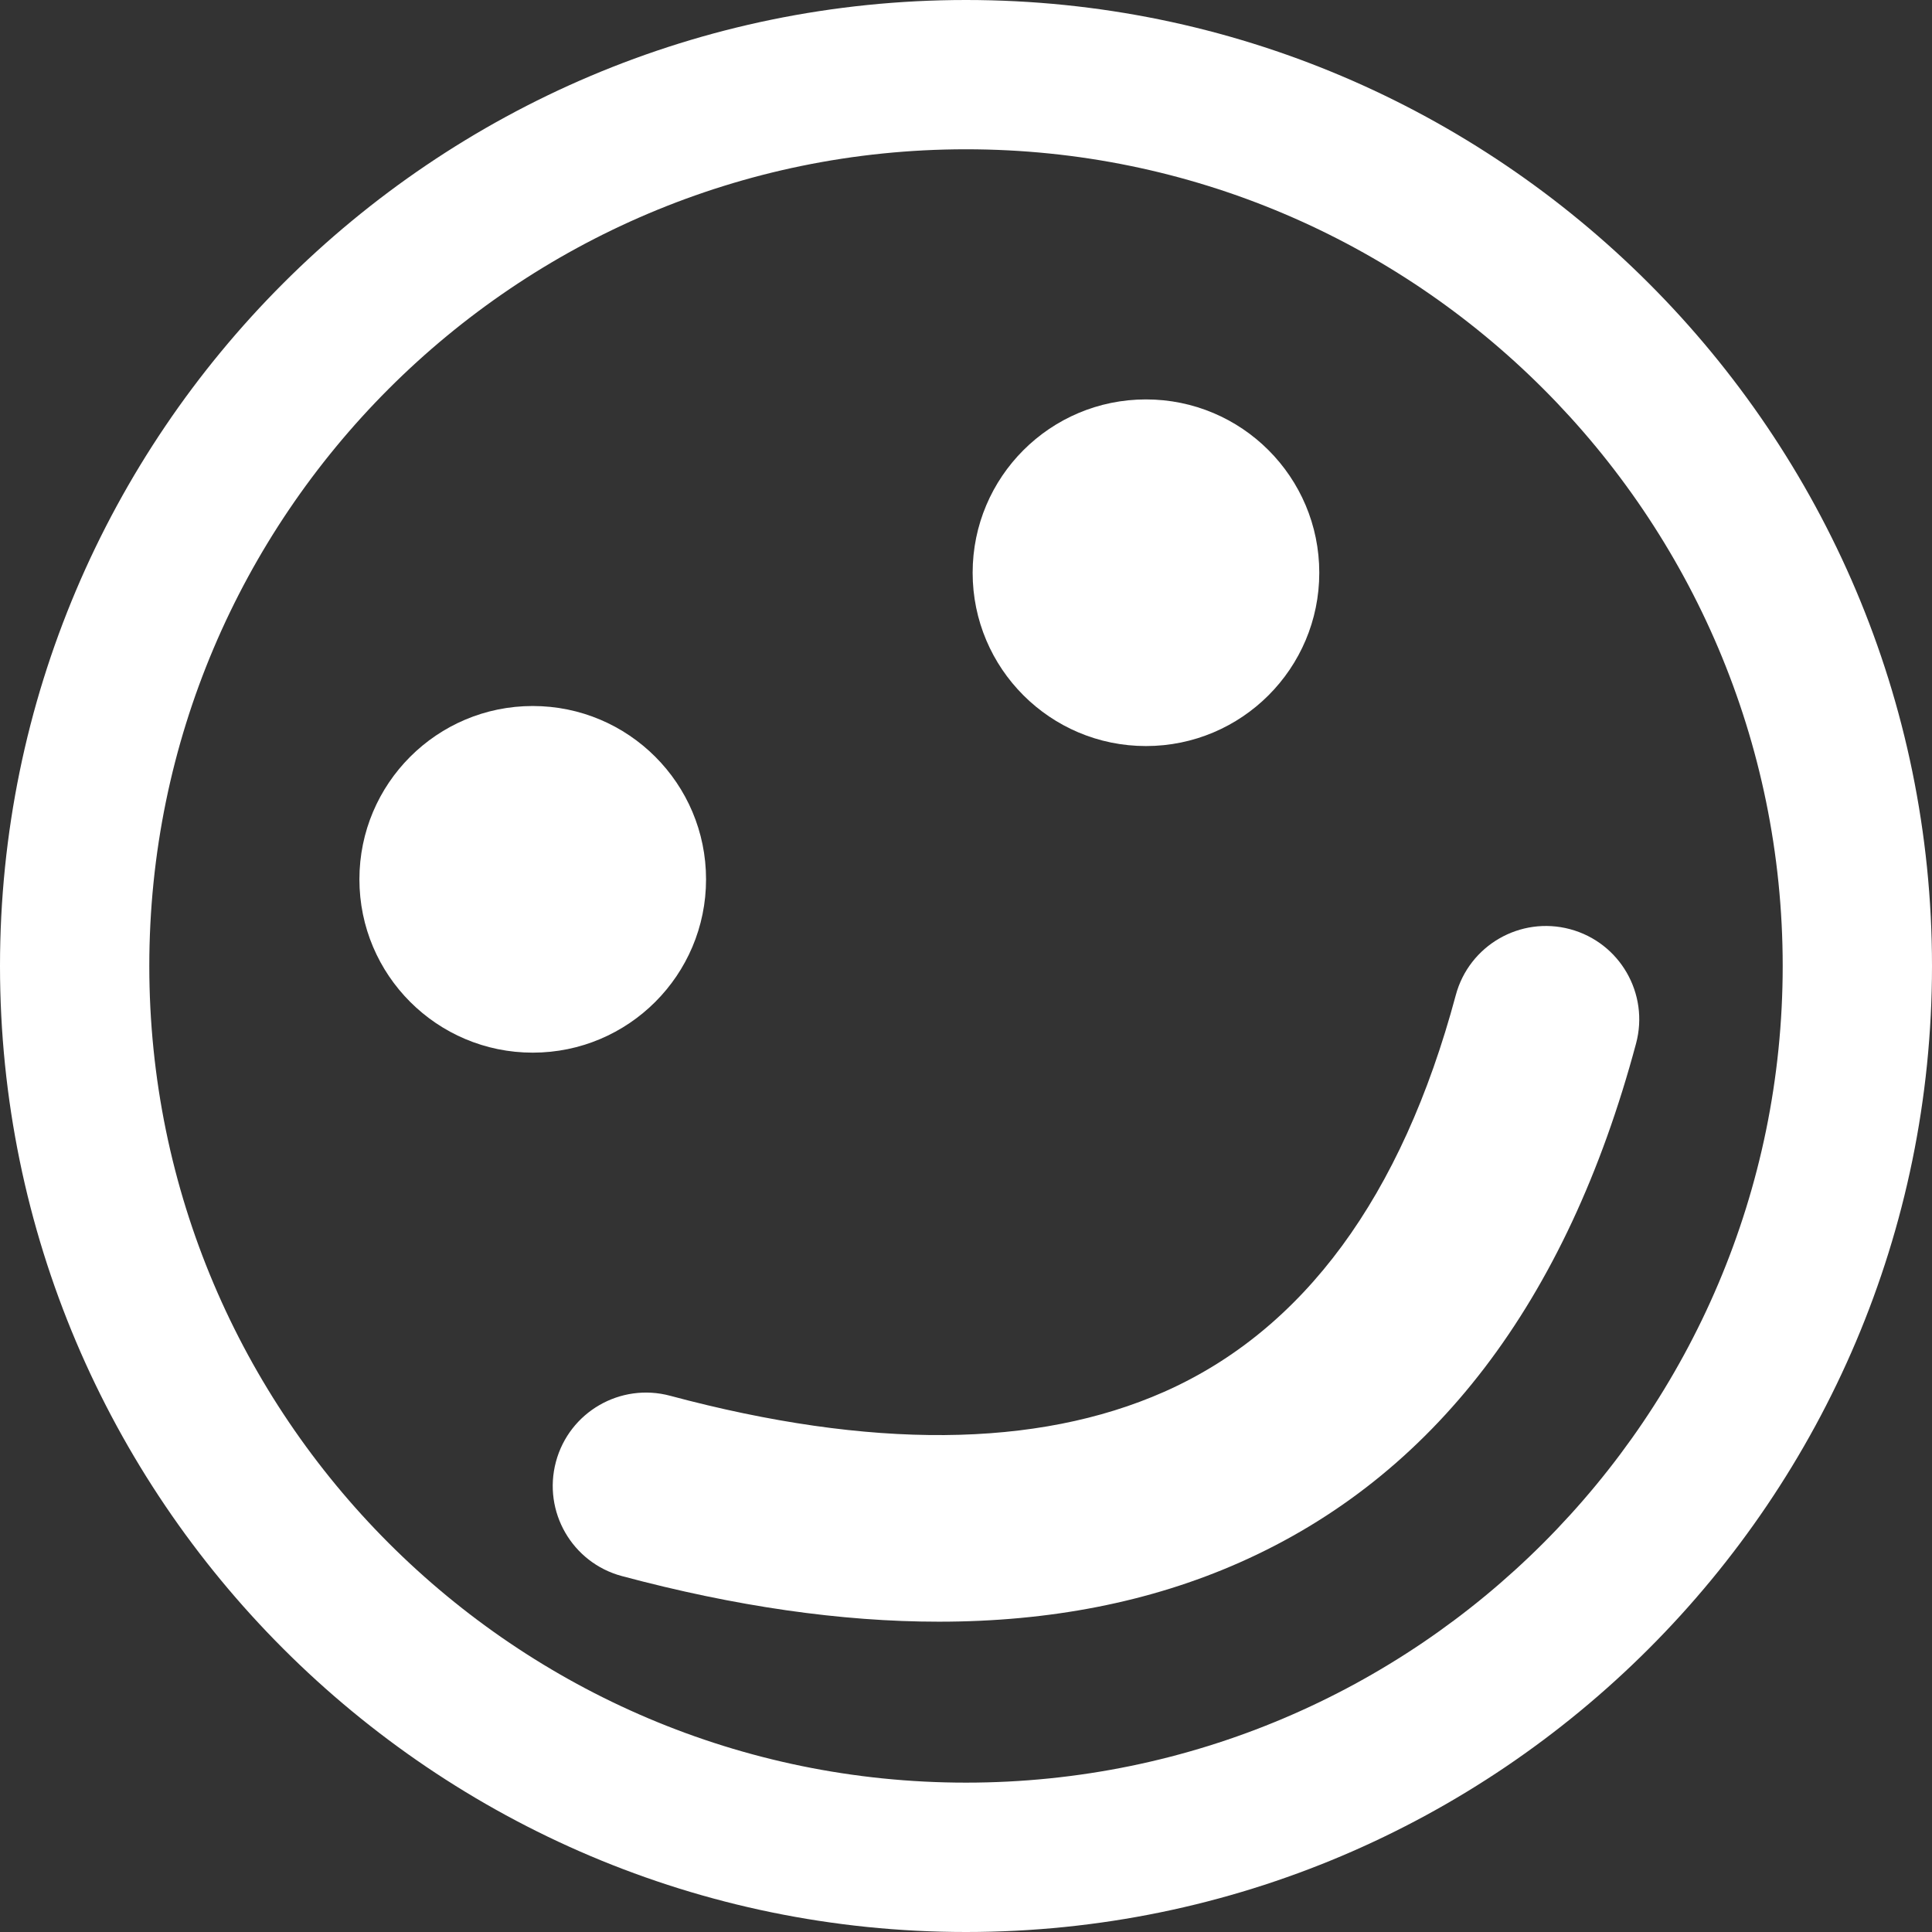 <svg xmlns="http://www.w3.org/2000/svg" xmlns:xlink="http://www.w3.org/1999/xlink" version="1.1" id="Capa_1" x="0px" y="0px" width="512px" height="512px" viewBox="0 0 94.27 94.27" style="enable-background:new 0 0 94.27 94.27;" xml:space="preserve">
<rect x="0" y="0" width="94.27" height="94.27" fill="#333333" stroke="none"/>
<g>
	<g>
		<path d="M47.135,0C21.145,0,0,21.145,0,47.135S21.145,94.27,47.135,94.27S94.27,73.125,94.27,47.135S73.125,0,47.135,0z     M47.135,86.982c-21.973,0-39.85-17.875-39.85-39.848c0-21.973,17.877-39.85,39.85-39.85c21.973,0,39.85,17.877,39.85,39.85    C86.984,69.107,69.107,86.982,47.135,86.982z" fill="#FFFFFF"/>
		<circle cx="25.994" cy="42.906" r="8.457" fill="#FFFFFF"/>
		<circle cx="55.916" cy="27.946" r="8.457" fill="#FFFFFF"/>
		<path d="M76.609,45.338c-2.428-0.65-4.926,0.791-5.576,3.221c-2.635,9.834-7.428,16.348-14.241,19.359    c-6.209,2.744-14.313,2.807-24.09,0.188c-2.43-0.652-4.926,0.791-5.576,3.221c-0.65,2.429,0.791,4.927,3.219,5.576    c5.535,1.482,10.699,2.226,15.463,2.226c5.423,0,10.324-0.961,14.666-2.882c9.461-4.18,15.974-12.702,19.356-25.331    C80.48,48.486,79.039,45.99,76.609,45.338z" fill="#FFFFFF"/>
	</g>
</g>
<g>
</g>
<g>
</g>
<g>
</g>
<g>
</g>
<g>
</g>
<g>
</g>
<g>
</g>
<g>
</g>
<g>
</g>
<g>
</g>
<g>
</g>
<g>
</g>
<g>
</g>
<g>
</g>
<g>
</g>
</svg>
